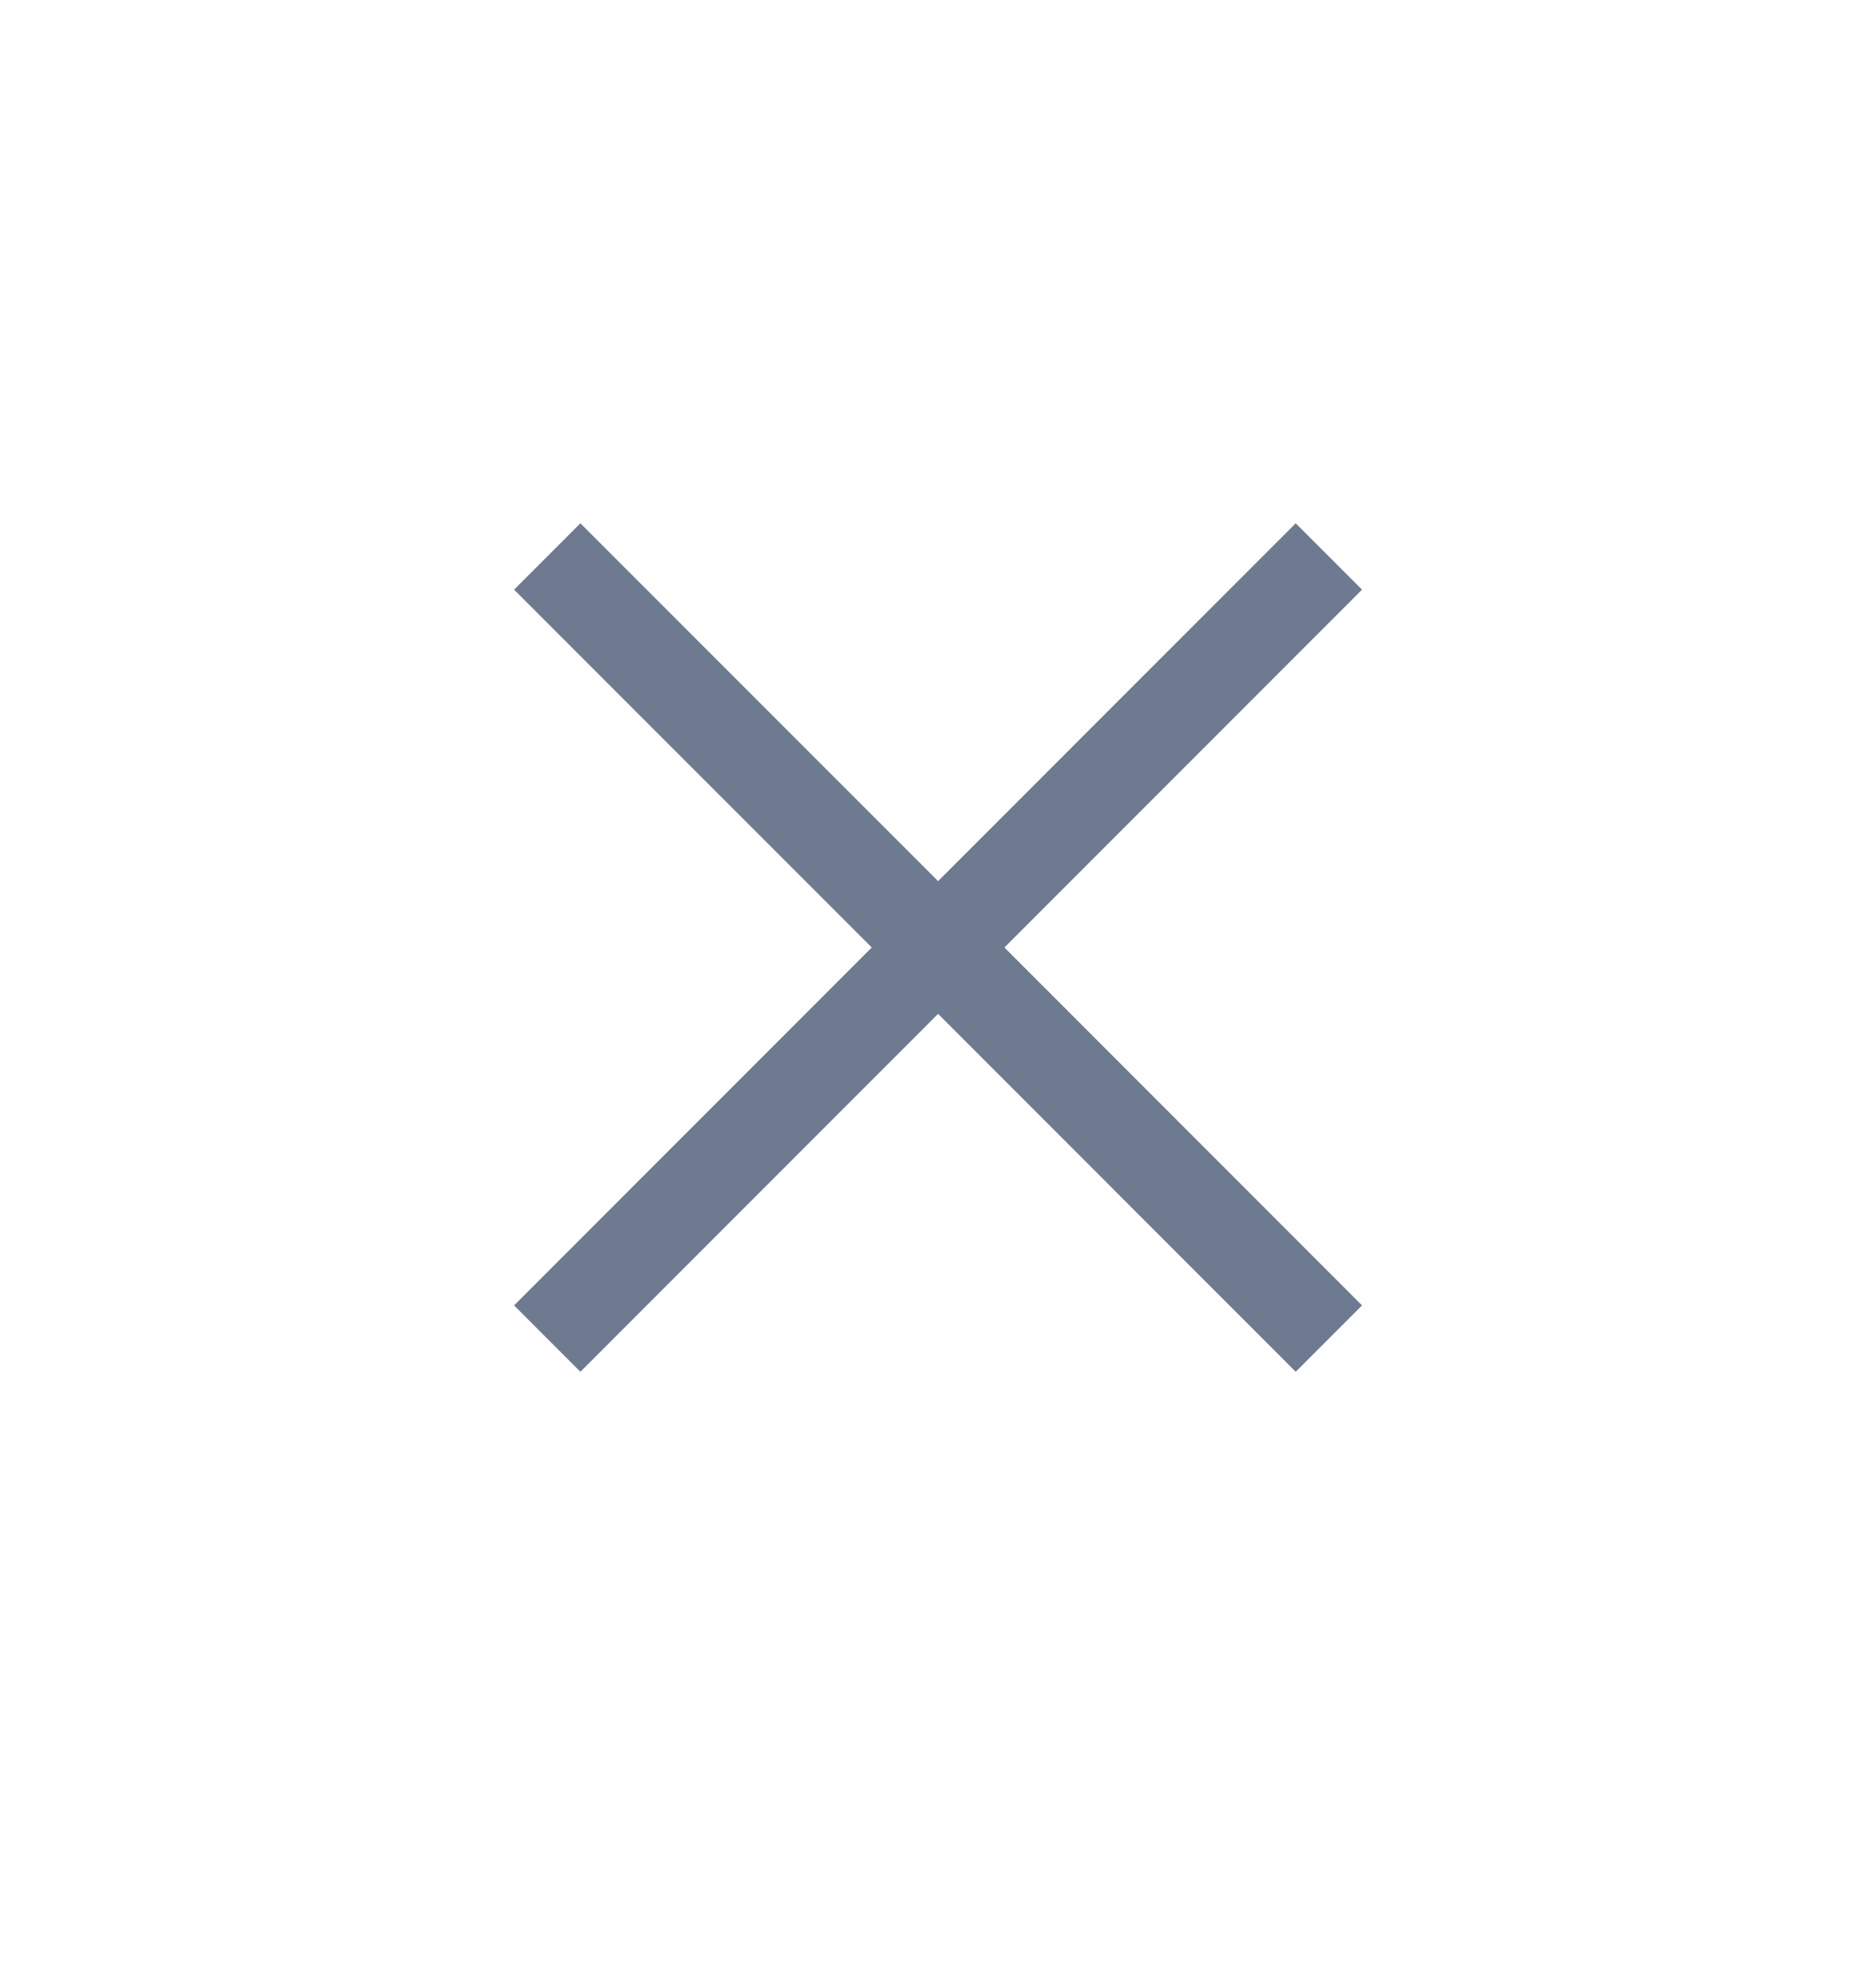<svg width="20" height="21" viewBox="0 0 20 21" fill="none" xmlns="http://www.w3.org/2000/svg">
<g id="Arrow">
<path id="Vector" d="M5.834 5.929L10.001 10.095M10.001 10.095L5.834 14.262M10.001 10.095L14.167 5.929M10.001 10.095L14.167 14.262" stroke="#6E7A90" strokeWidth="1.6" strokeLinecap="round" strokeLinejoin="round"/>
</g>
</svg>
